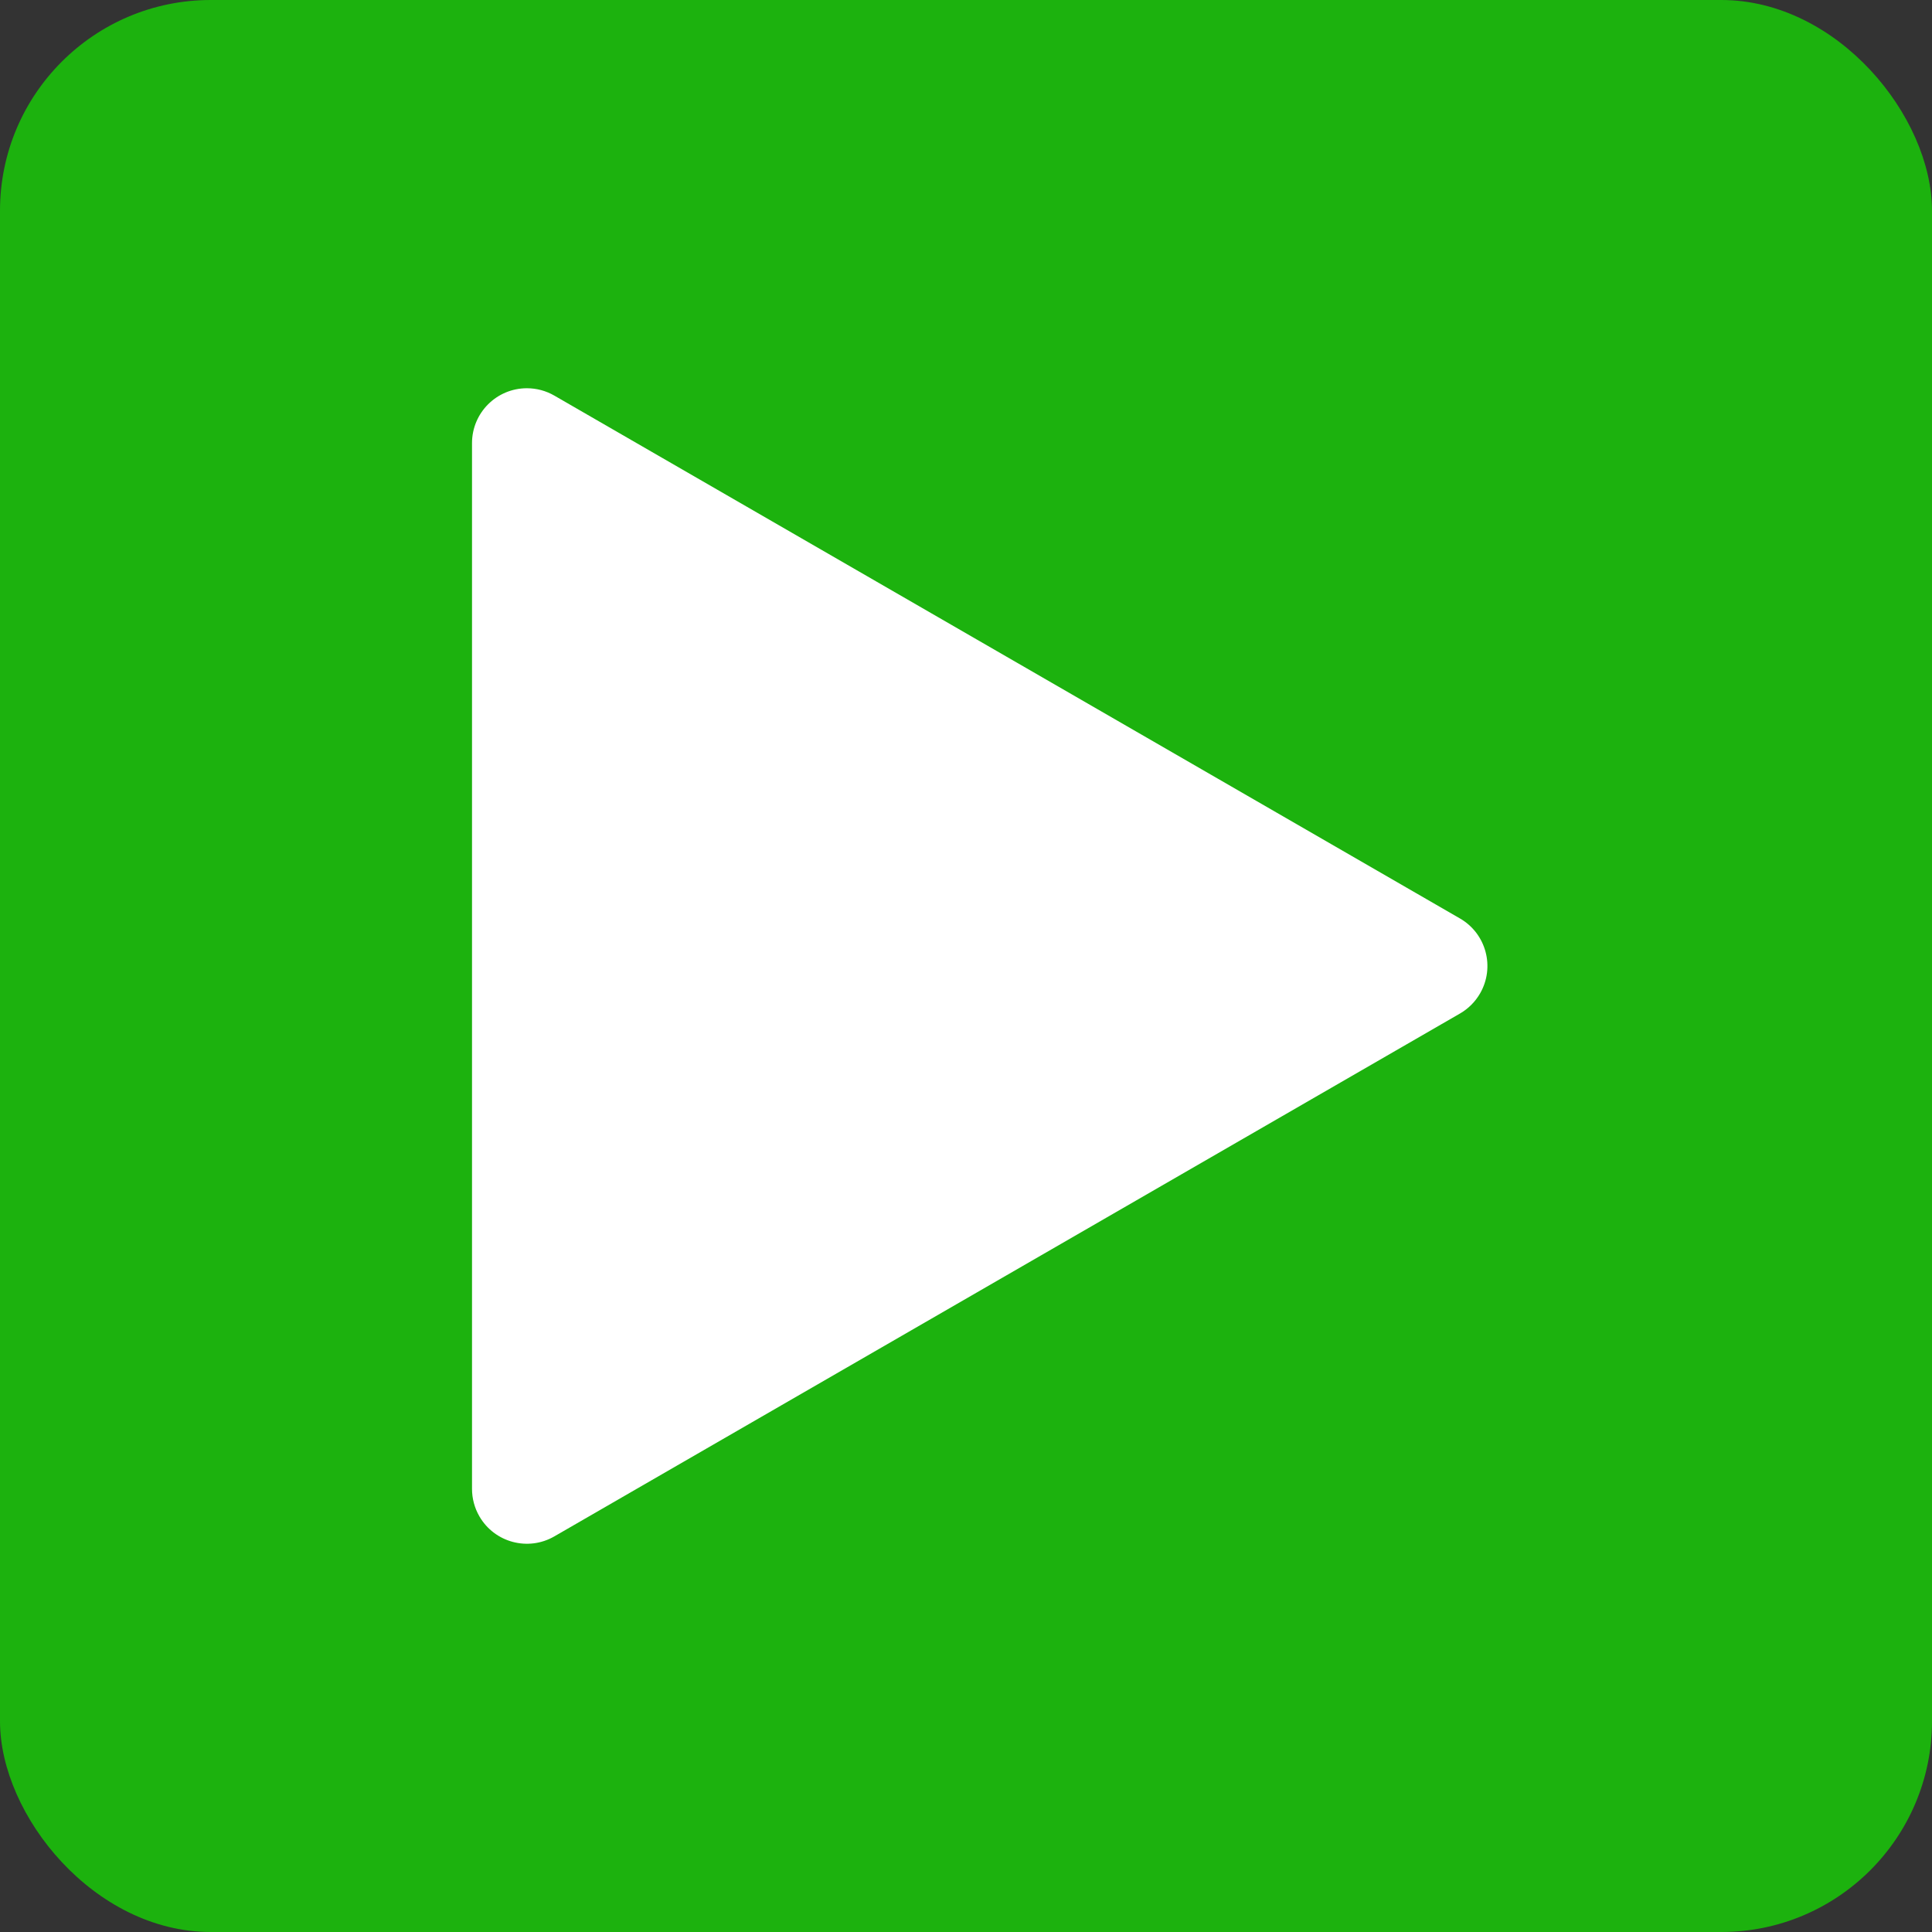 <svg width="220" height="220" viewBox="0 0 220 220" fill="none" xmlns="http://www.w3.org/2000/svg">
<rect x="0" y="0" width="220" height="220" fill="#333333" stroke="none"/>
<rect width="220" height="220" rx="24" fill="#1CB20E"/>
<path d="M166.249 115.412L63.124 174.951C60.134 176.678 56.312 175.653 54.586 172.664C54.038 171.714 53.749 170.636 53.749 169.539L53.749 50.46C53.749 47.008 56.547 44.21 59.999 44.21C61.096 44.21 62.174 44.499 63.124 45.048L166.249 104.587C169.238 106.312 170.262 110.135 168.537 113.124C167.988 114.074 167.199 114.864 166.249 115.412Z" fill="white"/>
</svg>
